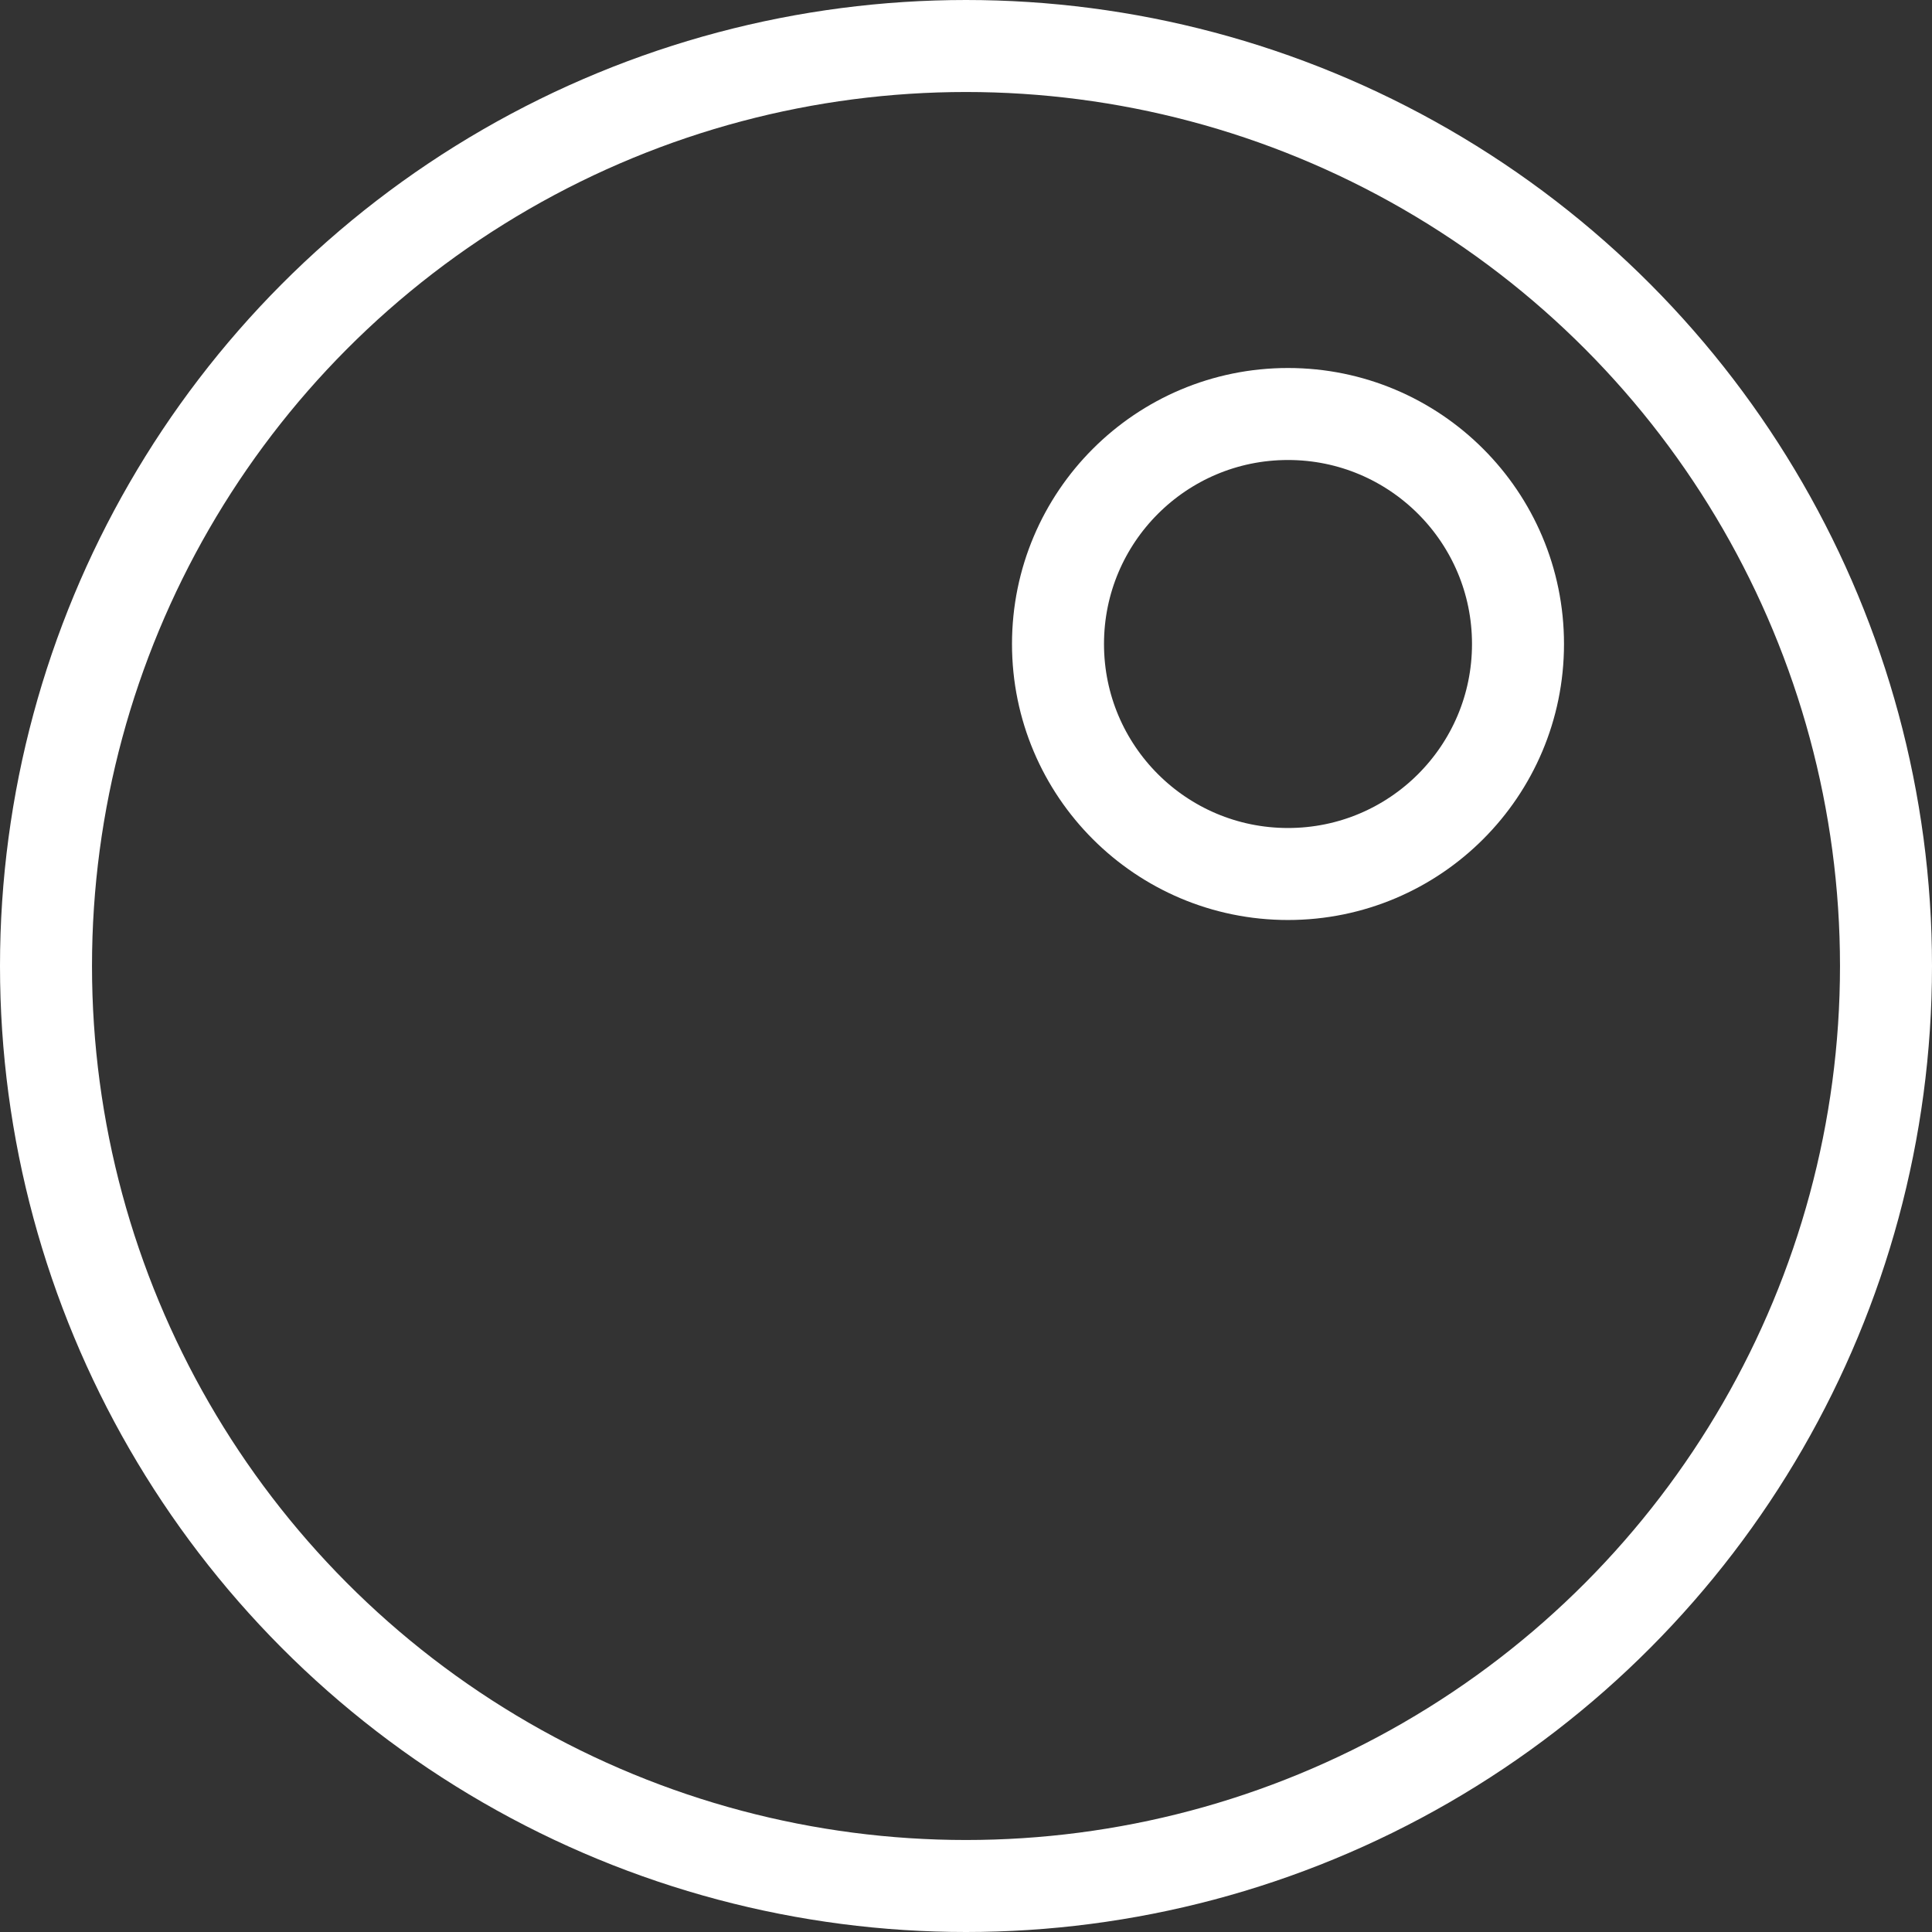 <?xml version="1.0" encoding="UTF-8" standalone="no"?><!DOCTYPE svg PUBLIC "-//W3C//DTD SVG 1.1//EN" "http://www.w3.org/Graphics/SVG/1.1/DTD/svg11.dtd"><svg width="100%" height="100%" viewBox="0 0 21 21" version="1.1" xmlns="http://www.w3.org/2000/svg" xmlns:xlink="http://www.w3.org/1999/xlink" xml:space="preserve" xmlns:serif="http://www.serif.com/" style="fill-rule:evenodd;clip-rule:evenodd;stroke-linecap:round;"><rect x="0" y="0" width="21" height="21" fill="#333333" stroke="none"/><circle cx="10.5" cy="10.5" r="10" style="fill:none;stroke:#fff;stroke-width:1px;"/><circle cx="14" cy="7" r="2.5" style="fill:none;stroke:#fff;stroke-width:1px;"/></svg>
